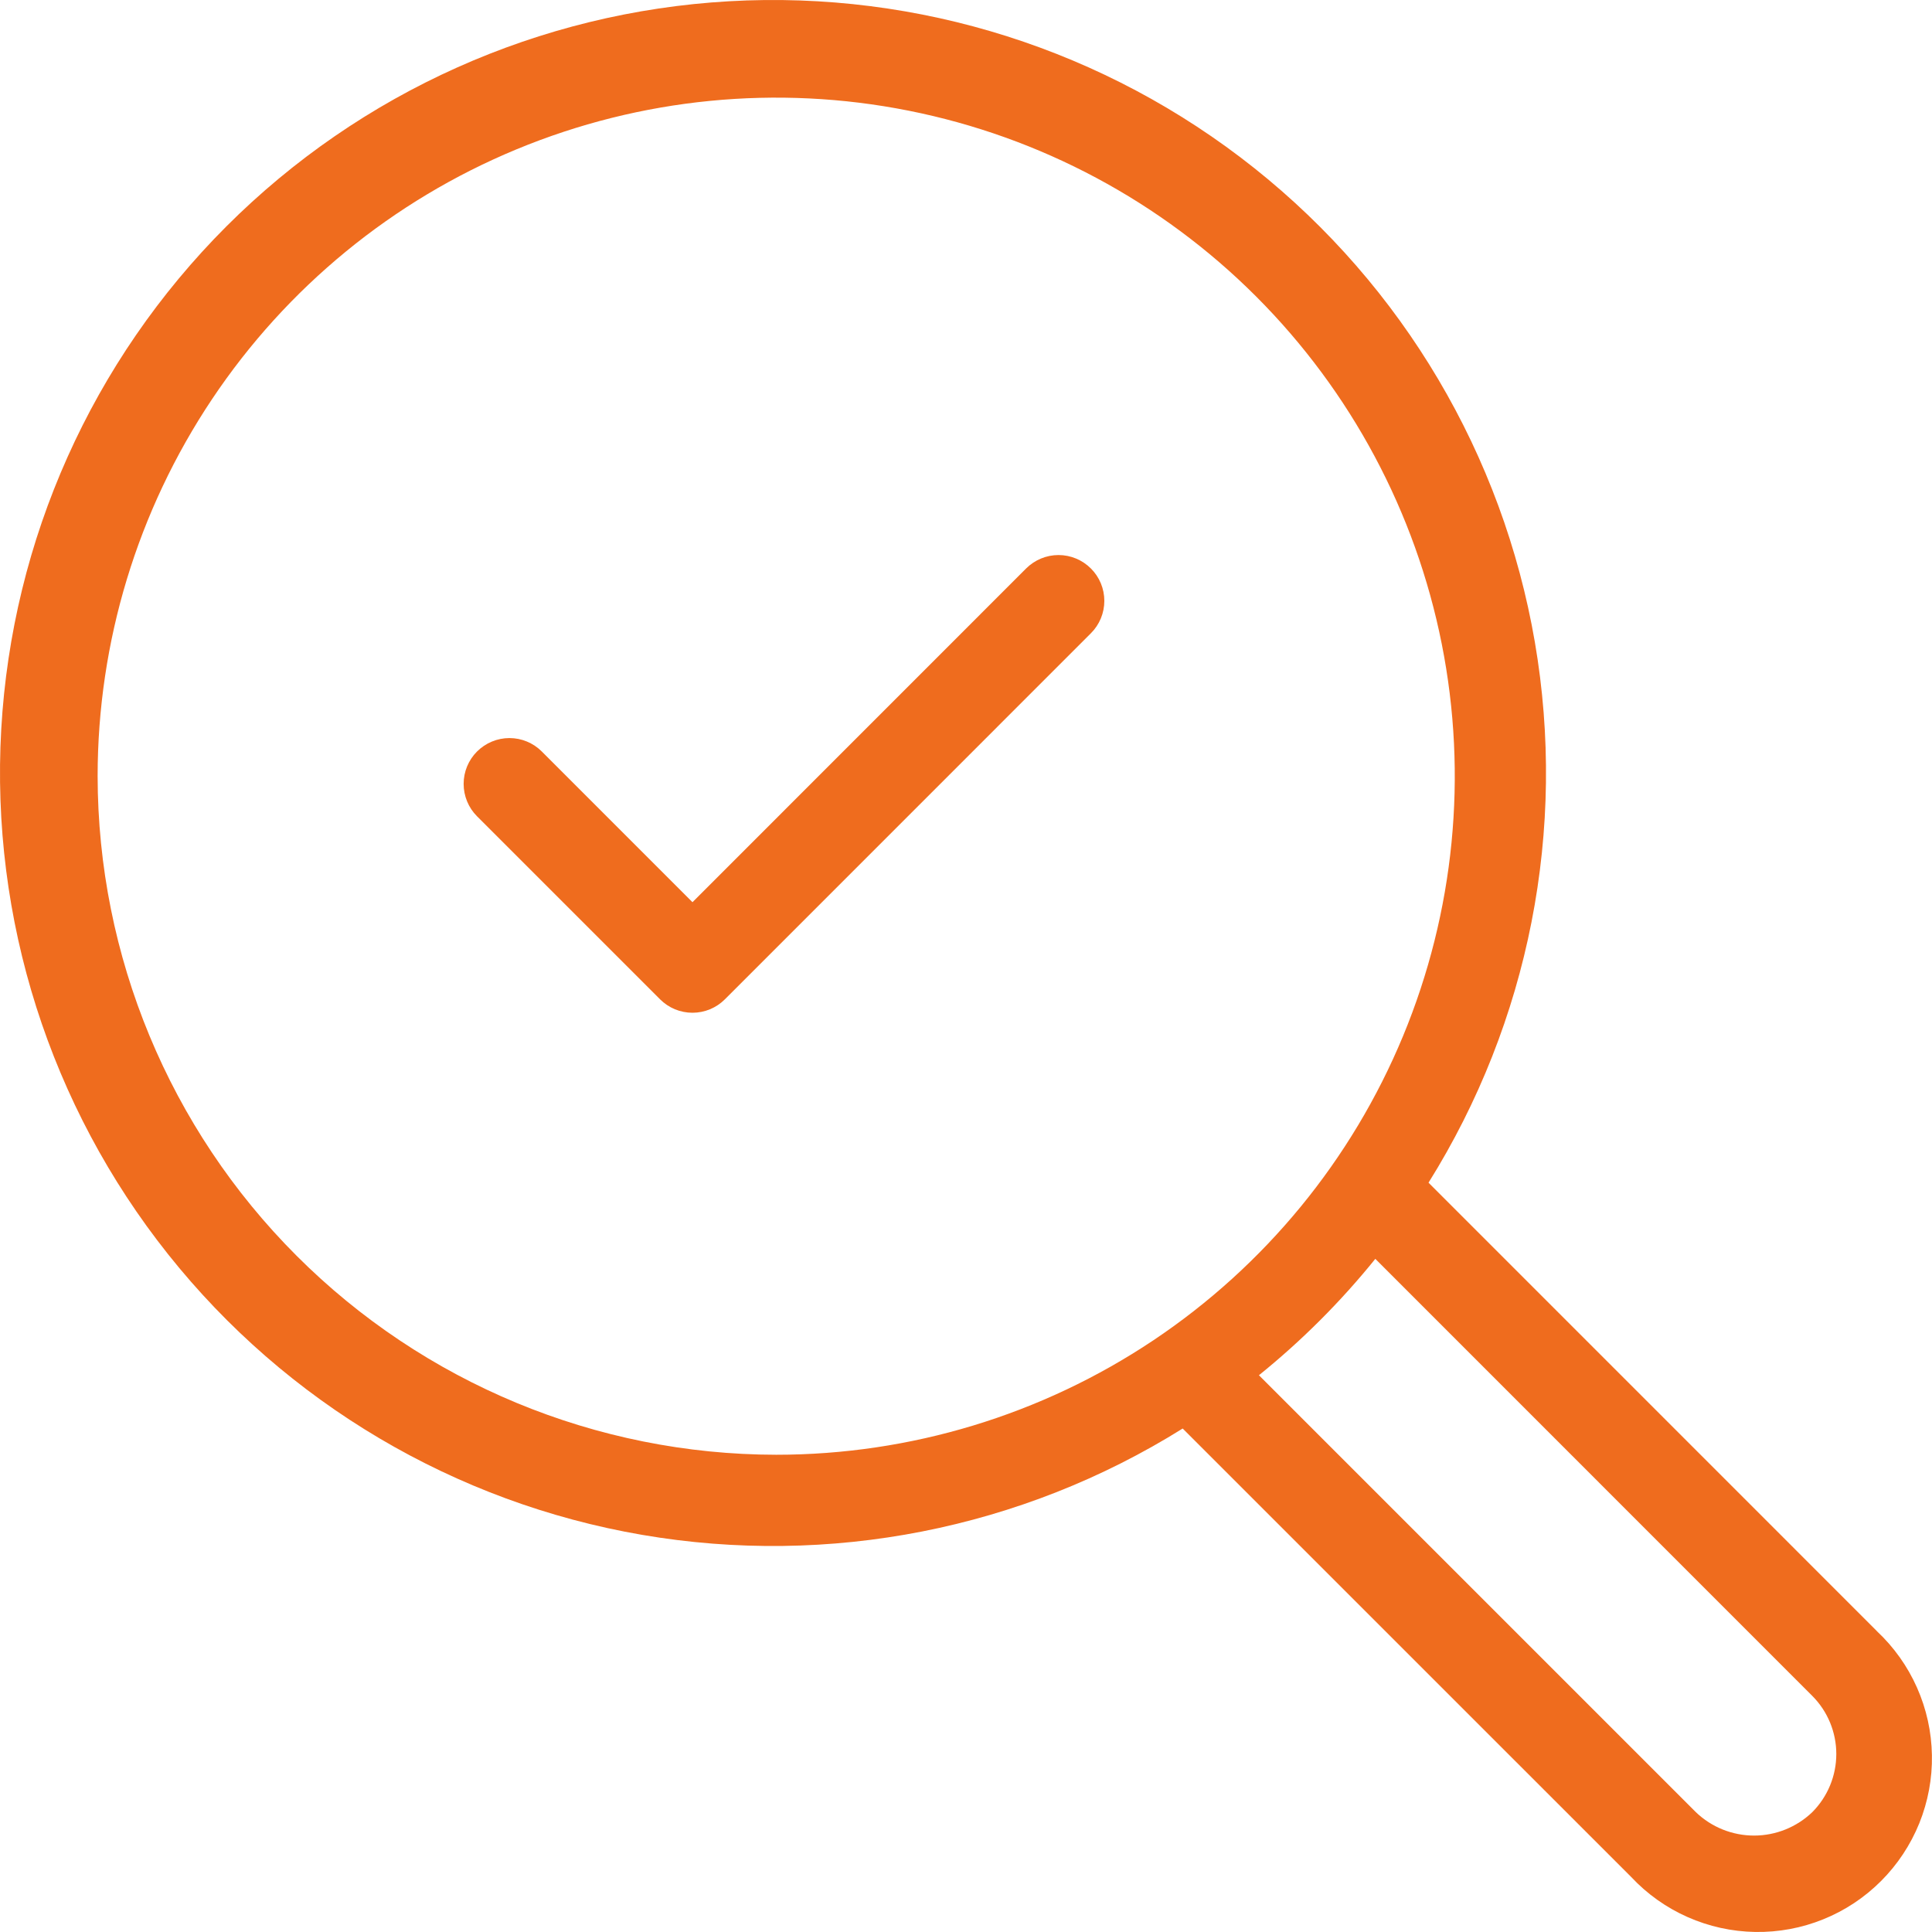 <svg width="45" height="45" viewBox="0 0 45 45" fill="none" xmlns="http://www.w3.org/2000/svg">
<path d="M43.717 37.992L33.273 27.547C35.617 23.797 36.498 19.316 35.75 14.957C35.001 10.598 32.675 6.668 29.214 3.915C25.753 1.162 21.4 -0.222 16.985 0.029C12.569 0.28 8.401 2.146 5.273 5.273C2.146 8.401 0.28 12.569 0.029 16.985C-0.222 21.4 1.162 25.753 3.915 29.214C6.668 32.675 10.598 35.001 14.957 35.75C19.316 36.498 23.797 35.617 27.547 33.273L37.992 43.717C38.363 44.114 38.81 44.432 39.307 44.652C39.803 44.872 40.339 44.99 40.882 44.999C41.425 45.008 41.965 44.908 42.468 44.704C42.972 44.501 43.429 44.197 43.813 43.813C44.197 43.429 44.5 42.971 44.704 42.468C44.907 41.964 45.008 41.425 44.998 40.882C44.989 40.339 44.871 39.803 44.65 39.306C44.43 38.81 44.112 38.363 43.715 37.992H43.717ZM2.274 18.077C2.275 14.951 3.202 11.896 4.939 9.297C6.676 6.698 9.144 4.673 12.033 3.477C14.921 2.281 18.098 1.968 21.164 2.578C24.23 3.188 27.046 4.694 29.256 6.904C31.466 9.115 32.971 11.931 33.581 14.997C34.191 18.062 33.877 21.24 32.681 24.128C31.485 27.016 29.459 29.484 26.86 31.221C24.261 32.957 21.205 33.884 18.079 33.884C13.889 33.88 9.871 32.213 6.908 29.249C3.945 26.286 2.278 22.268 2.274 18.077ZM42.21 42.21C41.845 42.559 41.36 42.754 40.855 42.754C40.351 42.754 39.865 42.559 39.501 42.21L29.323 32.032C30.32 31.227 31.229 30.318 32.034 29.321L42.21 39.499C42.569 39.858 42.771 40.346 42.771 40.854C42.771 41.363 42.569 41.85 42.21 42.21Z" fill="#EF6C1E"/>
<path d="M23.9 13.241L16.129 21.014L12.62 17.504C12.42 17.304 12.149 17.191 11.866 17.191C11.583 17.191 11.312 17.304 11.111 17.504C10.911 17.704 10.799 17.975 10.799 18.258C10.799 18.541 10.911 18.813 11.111 19.013L15.374 23.276C15.473 23.375 15.591 23.454 15.72 23.508C15.85 23.561 15.989 23.589 16.129 23.589C16.269 23.589 16.408 23.561 16.537 23.508C16.667 23.454 16.785 23.375 16.884 23.276L25.409 14.75C25.61 14.55 25.722 14.278 25.722 13.995C25.722 13.712 25.61 13.441 25.409 13.241C25.209 13.041 24.938 12.928 24.655 12.928C24.372 12.928 24.101 13.041 23.9 13.241Z" fill="#EF6C1E"/>
</svg>

